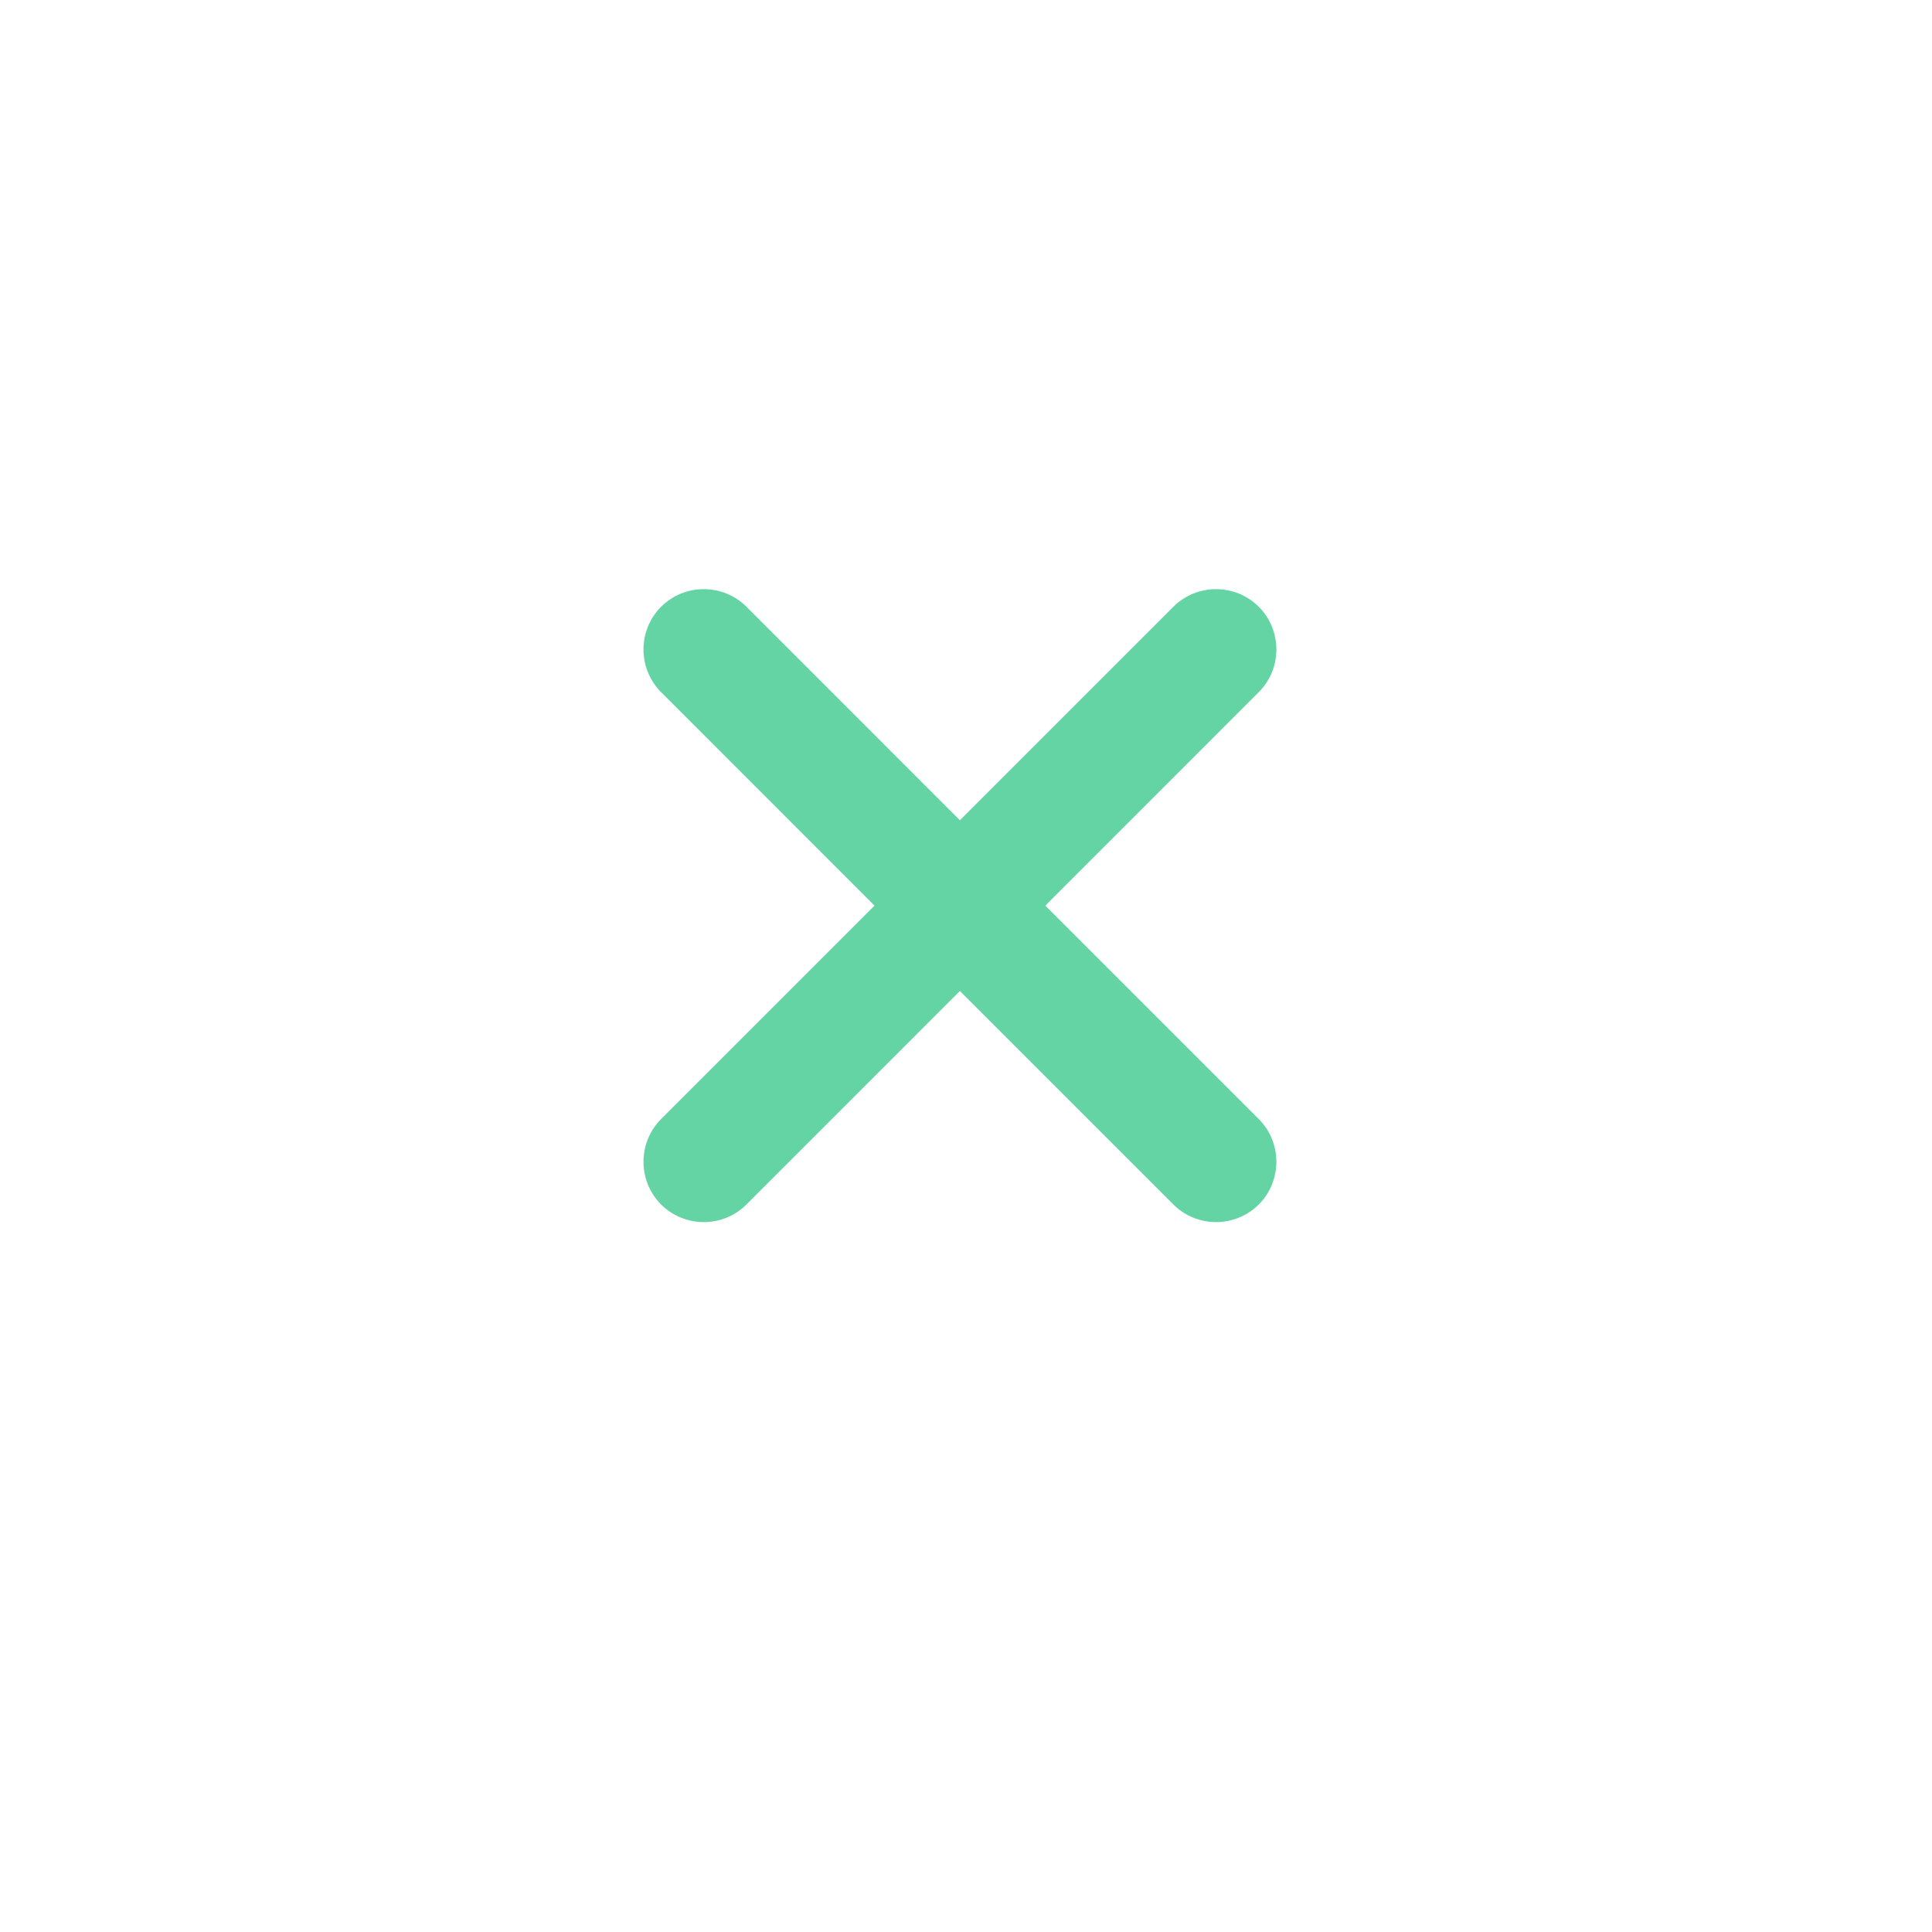 <svg width="32" height="32" viewBox="0 0 32 32" fill="none" xmlns="http://www.w3.org/2000/svg">
<g filter="url(#filter0_d_803_54374)">
<circle cx="16" cy="15" r="12" fill="white"/>
</g>
<path d="M20.849 11.464L17.314 15L20.849 18.535C21.238 18.924 21.238 19.561 20.849 19.95C20.46 20.339 19.824 20.339 19.435 19.95L15.899 16.414L12.364 19.95C11.975 20.339 11.339 20.339 10.95 19.95C10.561 19.561 10.561 18.924 10.95 18.535L14.485 15L10.95 11.464C10.561 11.076 10.561 10.439 10.95 10.05C11.339 9.661 11.975 9.661 12.364 10.05L15.899 13.586L19.435 10.05C19.824 9.661 20.46 9.661 20.849 10.05C21.238 10.439 21.238 11.076 20.849 11.464Z" fill="#65D4A5"/>
<defs>
<filter id="filter0_d_803_54374" x="0" y="0" width="32" height="32" filterUnits="userSpaceOnUse" color-interpolation-filters="sRGB">
<feFlood flood-opacity="0" result="BackgroundImageFix"/>
<feColorMatrix in="SourceAlpha" type="matrix" values="0 0 0 0 0 0 0 0 0 0 0 0 0 0 0 0 0 0 127 0" result="hardAlpha"/>
<feMorphology radius="1" operator="dilate" in="SourceAlpha" result="effect1_dropShadow_803_54374"/>
<feOffset dy="1"/>
<feGaussianBlur stdDeviation="1.5"/>
<feComposite in2="hardAlpha" operator="out"/>
<feColorMatrix type="matrix" values="0 0 0 0 0 0 0 0 0 0 0 0 0 0 0 0 0 0 0.1 0"/>
<feBlend mode="normal" in2="BackgroundImageFix" result="effect1_dropShadow_803_54374"/>
<feBlend mode="normal" in="SourceGraphic" in2="effect1_dropShadow_803_54374" result="shape"/>
</filter>
</defs>
</svg>
